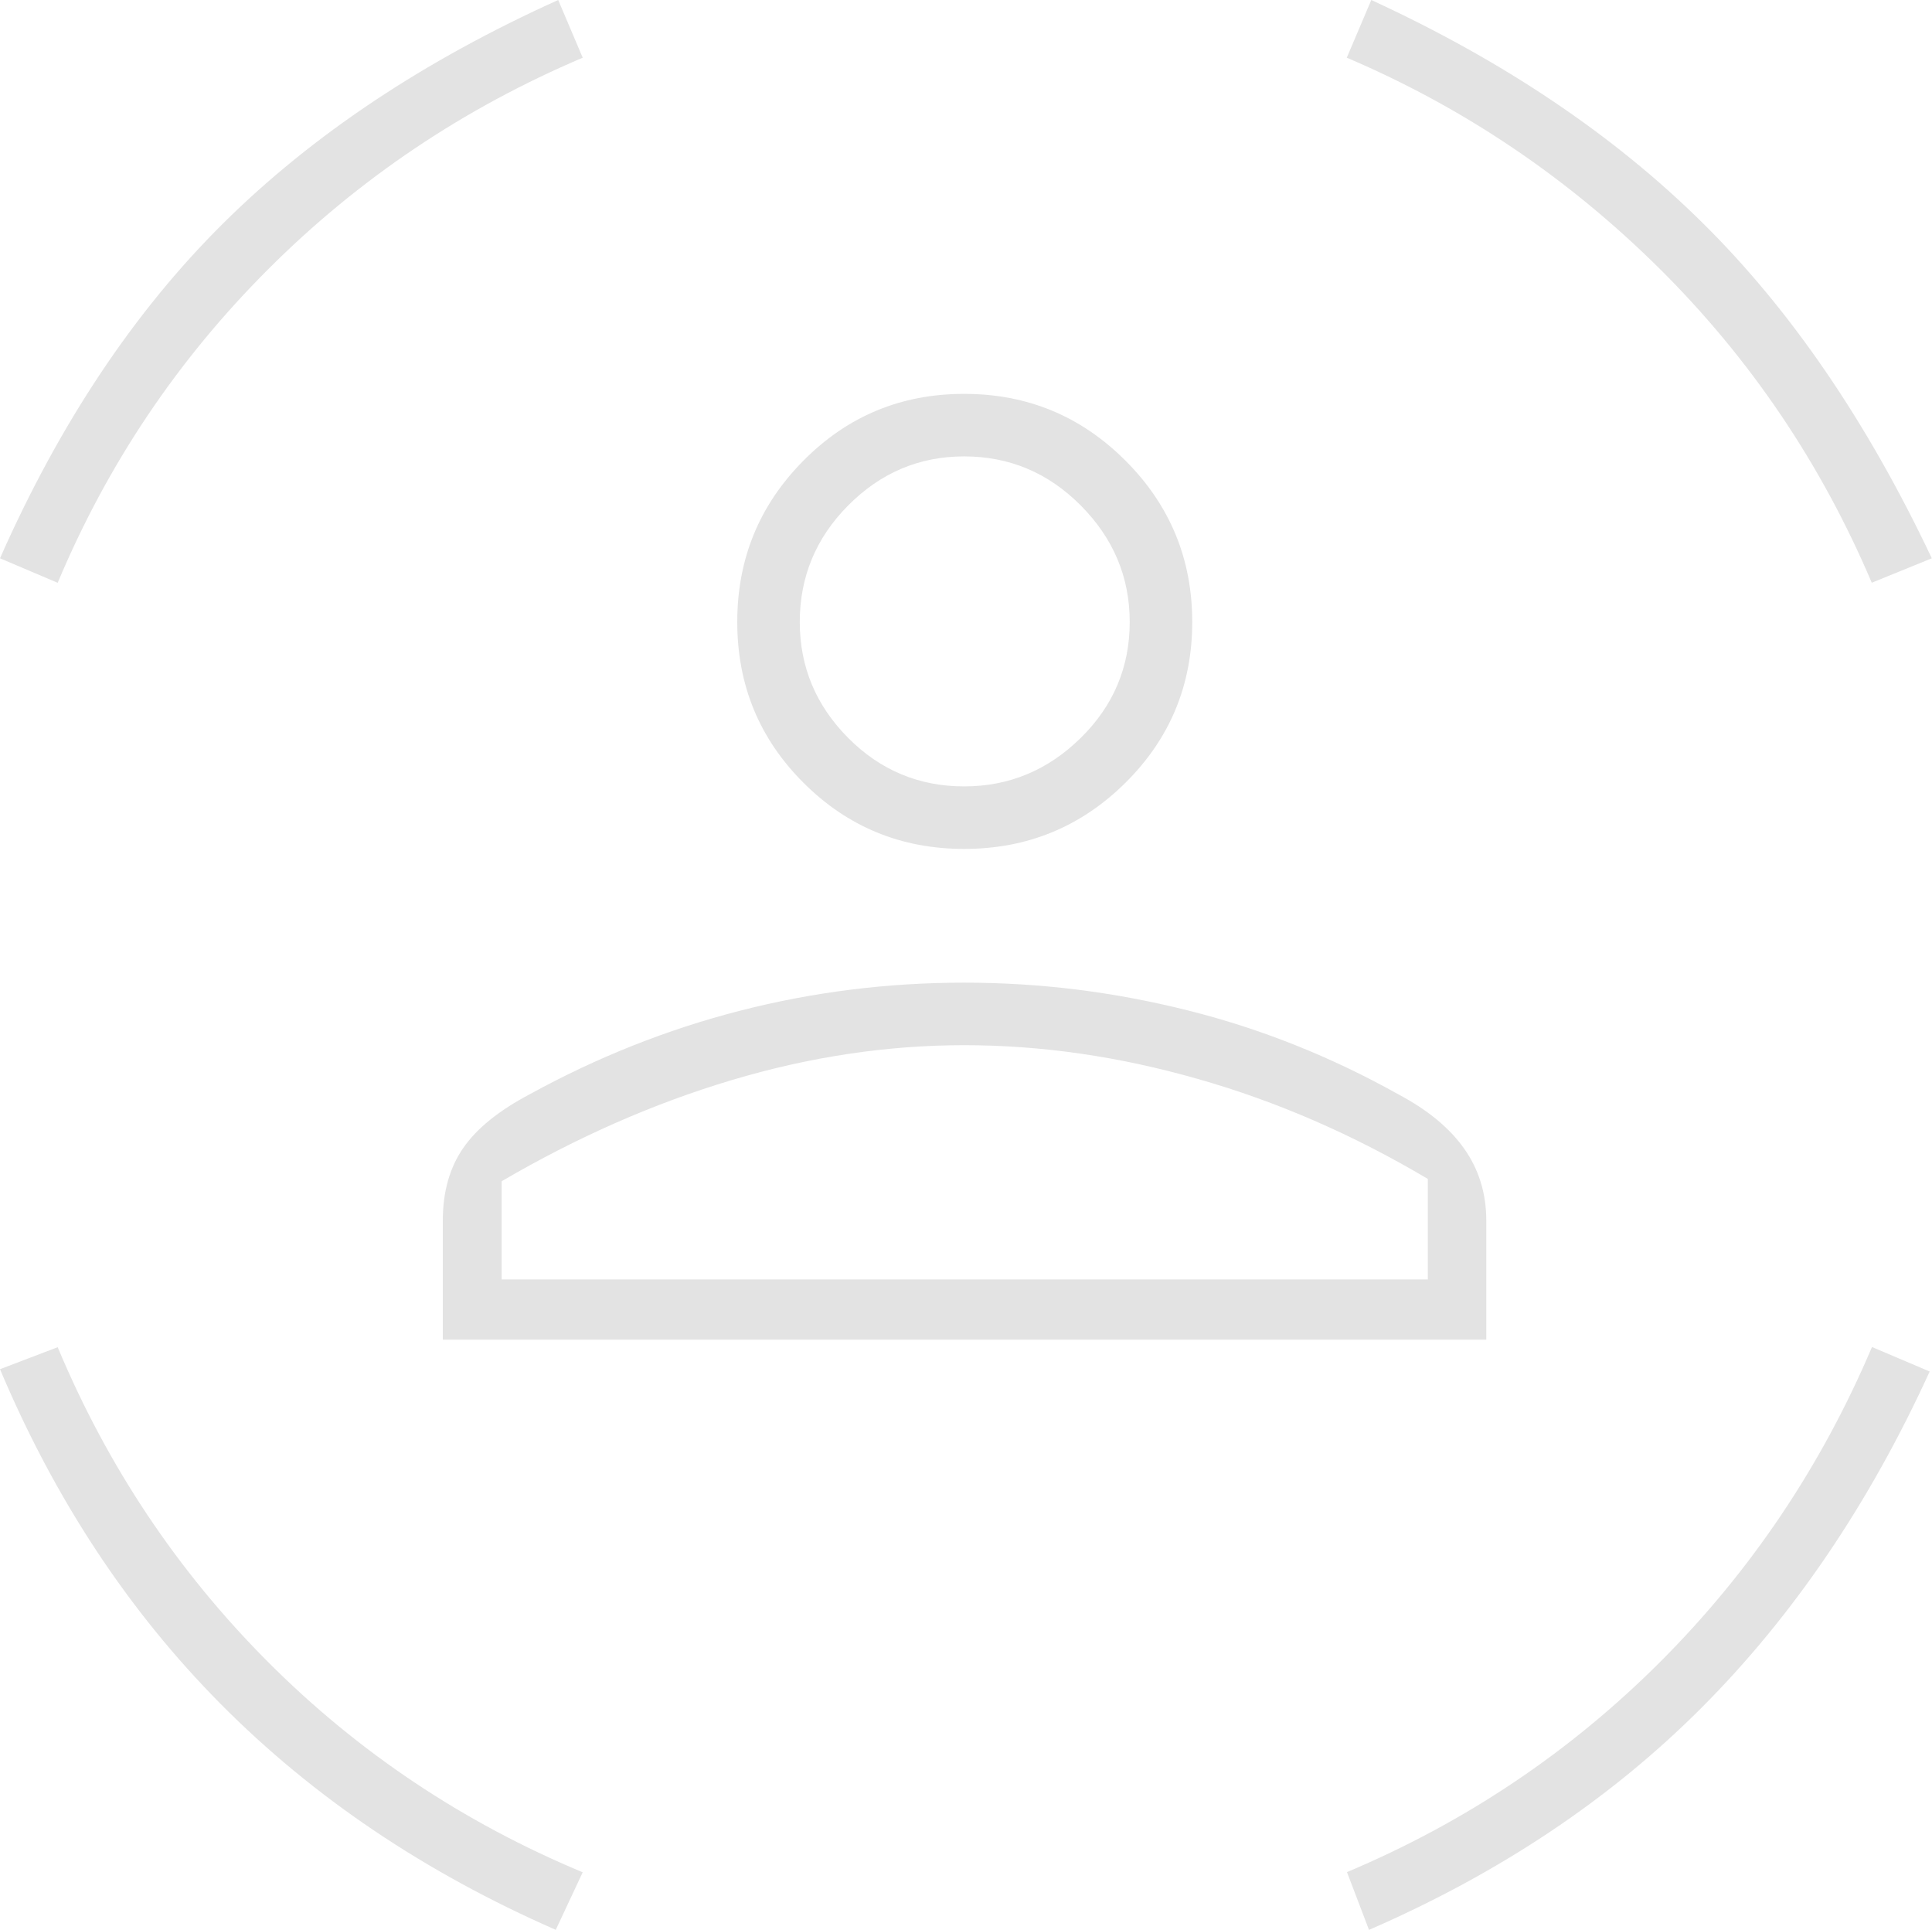 <?xml version="1.0" encoding="UTF-8"?>
<svg id="Layer_2" data-name="Layer 2" xmlns="http://www.w3.org/2000/svg" viewBox="0 0 100.13 100">
  <defs>
    <style>
      .cls-1 {
        fill: #e3e3e3;
      }
    </style>
  </defs>
  <g id="Layer_1-2" data-name="Layer 1">
    <path class="cls-1" d="M49.97,43.99c-3.26,0-6.04-1.14-8.33-3.43s-3.43-5.06-3.43-8.33,1.14-6.05,3.43-8.36,5.06-3.46,8.33-3.46,6.05,1.15,8.36,3.46,3.46,5.1,3.46,8.36-1.15,6.04-3.46,8.33-5.1,3.43-8.36,3.43ZM49.97,40.75c2.33,0,4.34-.84,6.04-2.51s2.54-3.68,2.54-6.01-.85-4.34-2.54-6.04-3.71-2.54-6.04-2.54-4.33.85-6.01,2.54-2.51,3.71-2.51,6.04.84,4.33,2.51,6.01,3.68,2.51,6.01,2.51ZM22.95,69.42v-6.17c0-1.48.35-2.73,1.05-3.75s1.85-1.95,3.46-2.8c3.48-1.91,7.1-3.35,10.87-4.32s7.65-1.46,11.63-1.46,7.76.48,11.57,1.43,7.46,2.41,10.93,4.35c1.53.81,2.67,1.75,3.43,2.83s1.14,2.32,1.14,3.72v6.17H22.95ZM49.97,54.16c-3.98,0-8,.6-12.05,1.81s-8.02,2.96-11.92,5.24v5.09h48v-5.21c-3.86-2.29-7.83-4.02-11.92-5.18-4.09-1.17-8.13-1.75-12.11-1.75ZM97.01,30.2c-2.63-6.19-6.3-11.62-11.03-16.31-4.73-4.68-10.12-8.32-16.18-10.9l1.27-2.99c6.82,3.14,12.53,6.97,17.13,11.51,4.6,4.53,8.57,10.34,11.92,17.42l-3.12,1.27ZM2.99,30.2l-2.99-1.27c3.09-6.99,6.95-12.78,11.57-17.36S21.97,3.14,28.93,0l1.27,2.99c-6.19,2.63-11.62,6.28-16.31,10.97S5.57,24.05,2.99,30.2ZM28.8,100c-6.78-2.97-12.57-6.87-17.36-11.7S2.84,77.69,0,70.95l2.99-1.14c2.59,6.19,6.22,11.62,10.9,16.31s10.12,8.32,16.31,10.9l-1.4,2.99ZM70.95,100l-1.14-2.99c6.15-2.59,11.56-6.22,16.24-10.9,4.68-4.68,8.34-10.12,10.97-16.31l2.99,1.27c-3.14,6.87-7.08,12.67-11.82,17.42s-10.49,8.58-17.23,11.51ZM49.97,66.31h24.03H26h23.97Z"/>
  </g>
</svg>